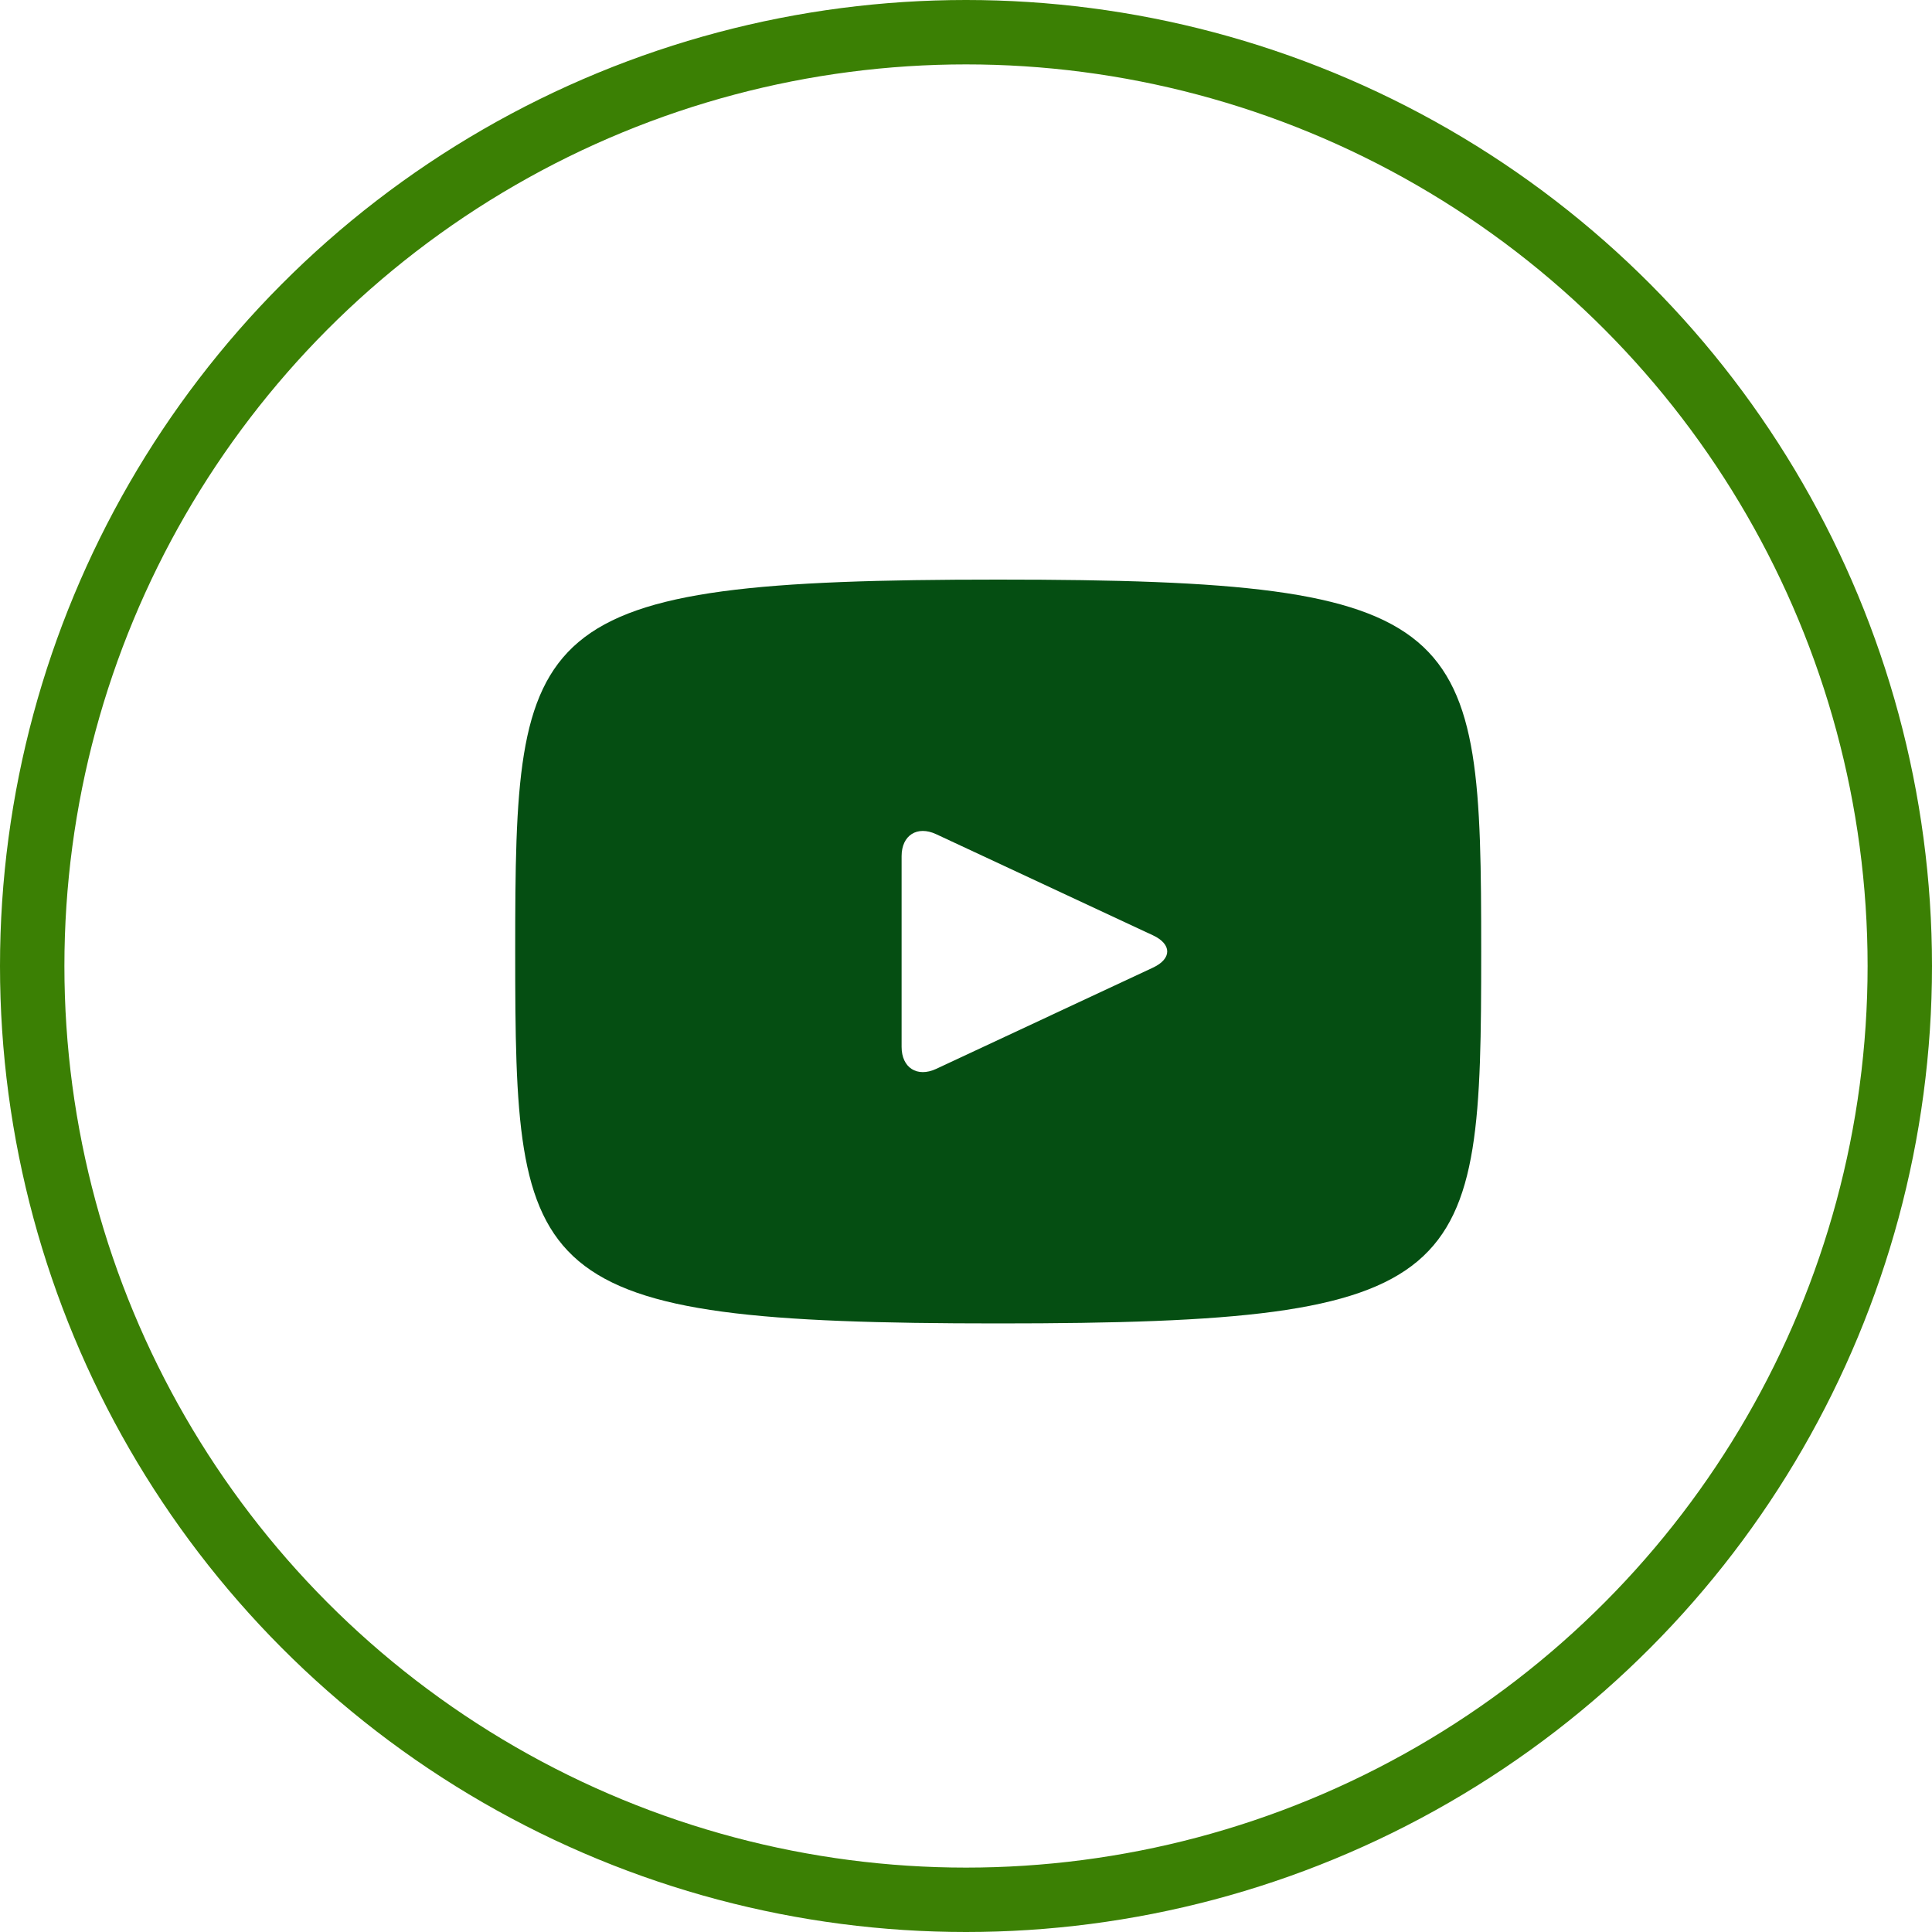 <svg width="30" height="30" viewBox="0 0 30 30" fill="none" xmlns="http://www.w3.org/2000/svg">
<path d="M15.5 9C8.129 9 8 9.655 8 14.775C8 19.895 8.129 20.55 15.5 20.55C22.871 20.55 23 19.895 23 14.775C23 9.655 22.871 9 15.5 9ZM17.904 15.025L14.536 16.598C14.242 16.734 14 16.581 14 16.256V13.294C14 12.97 14.242 12.816 14.536 12.953L17.904 14.524C18.198 14.662 18.198 14.887 17.904 15.025Z" fill="#054E12"/>
<circle cx="15" cy="15" r="14.5" stroke="#3B8004"/>
</svg>
